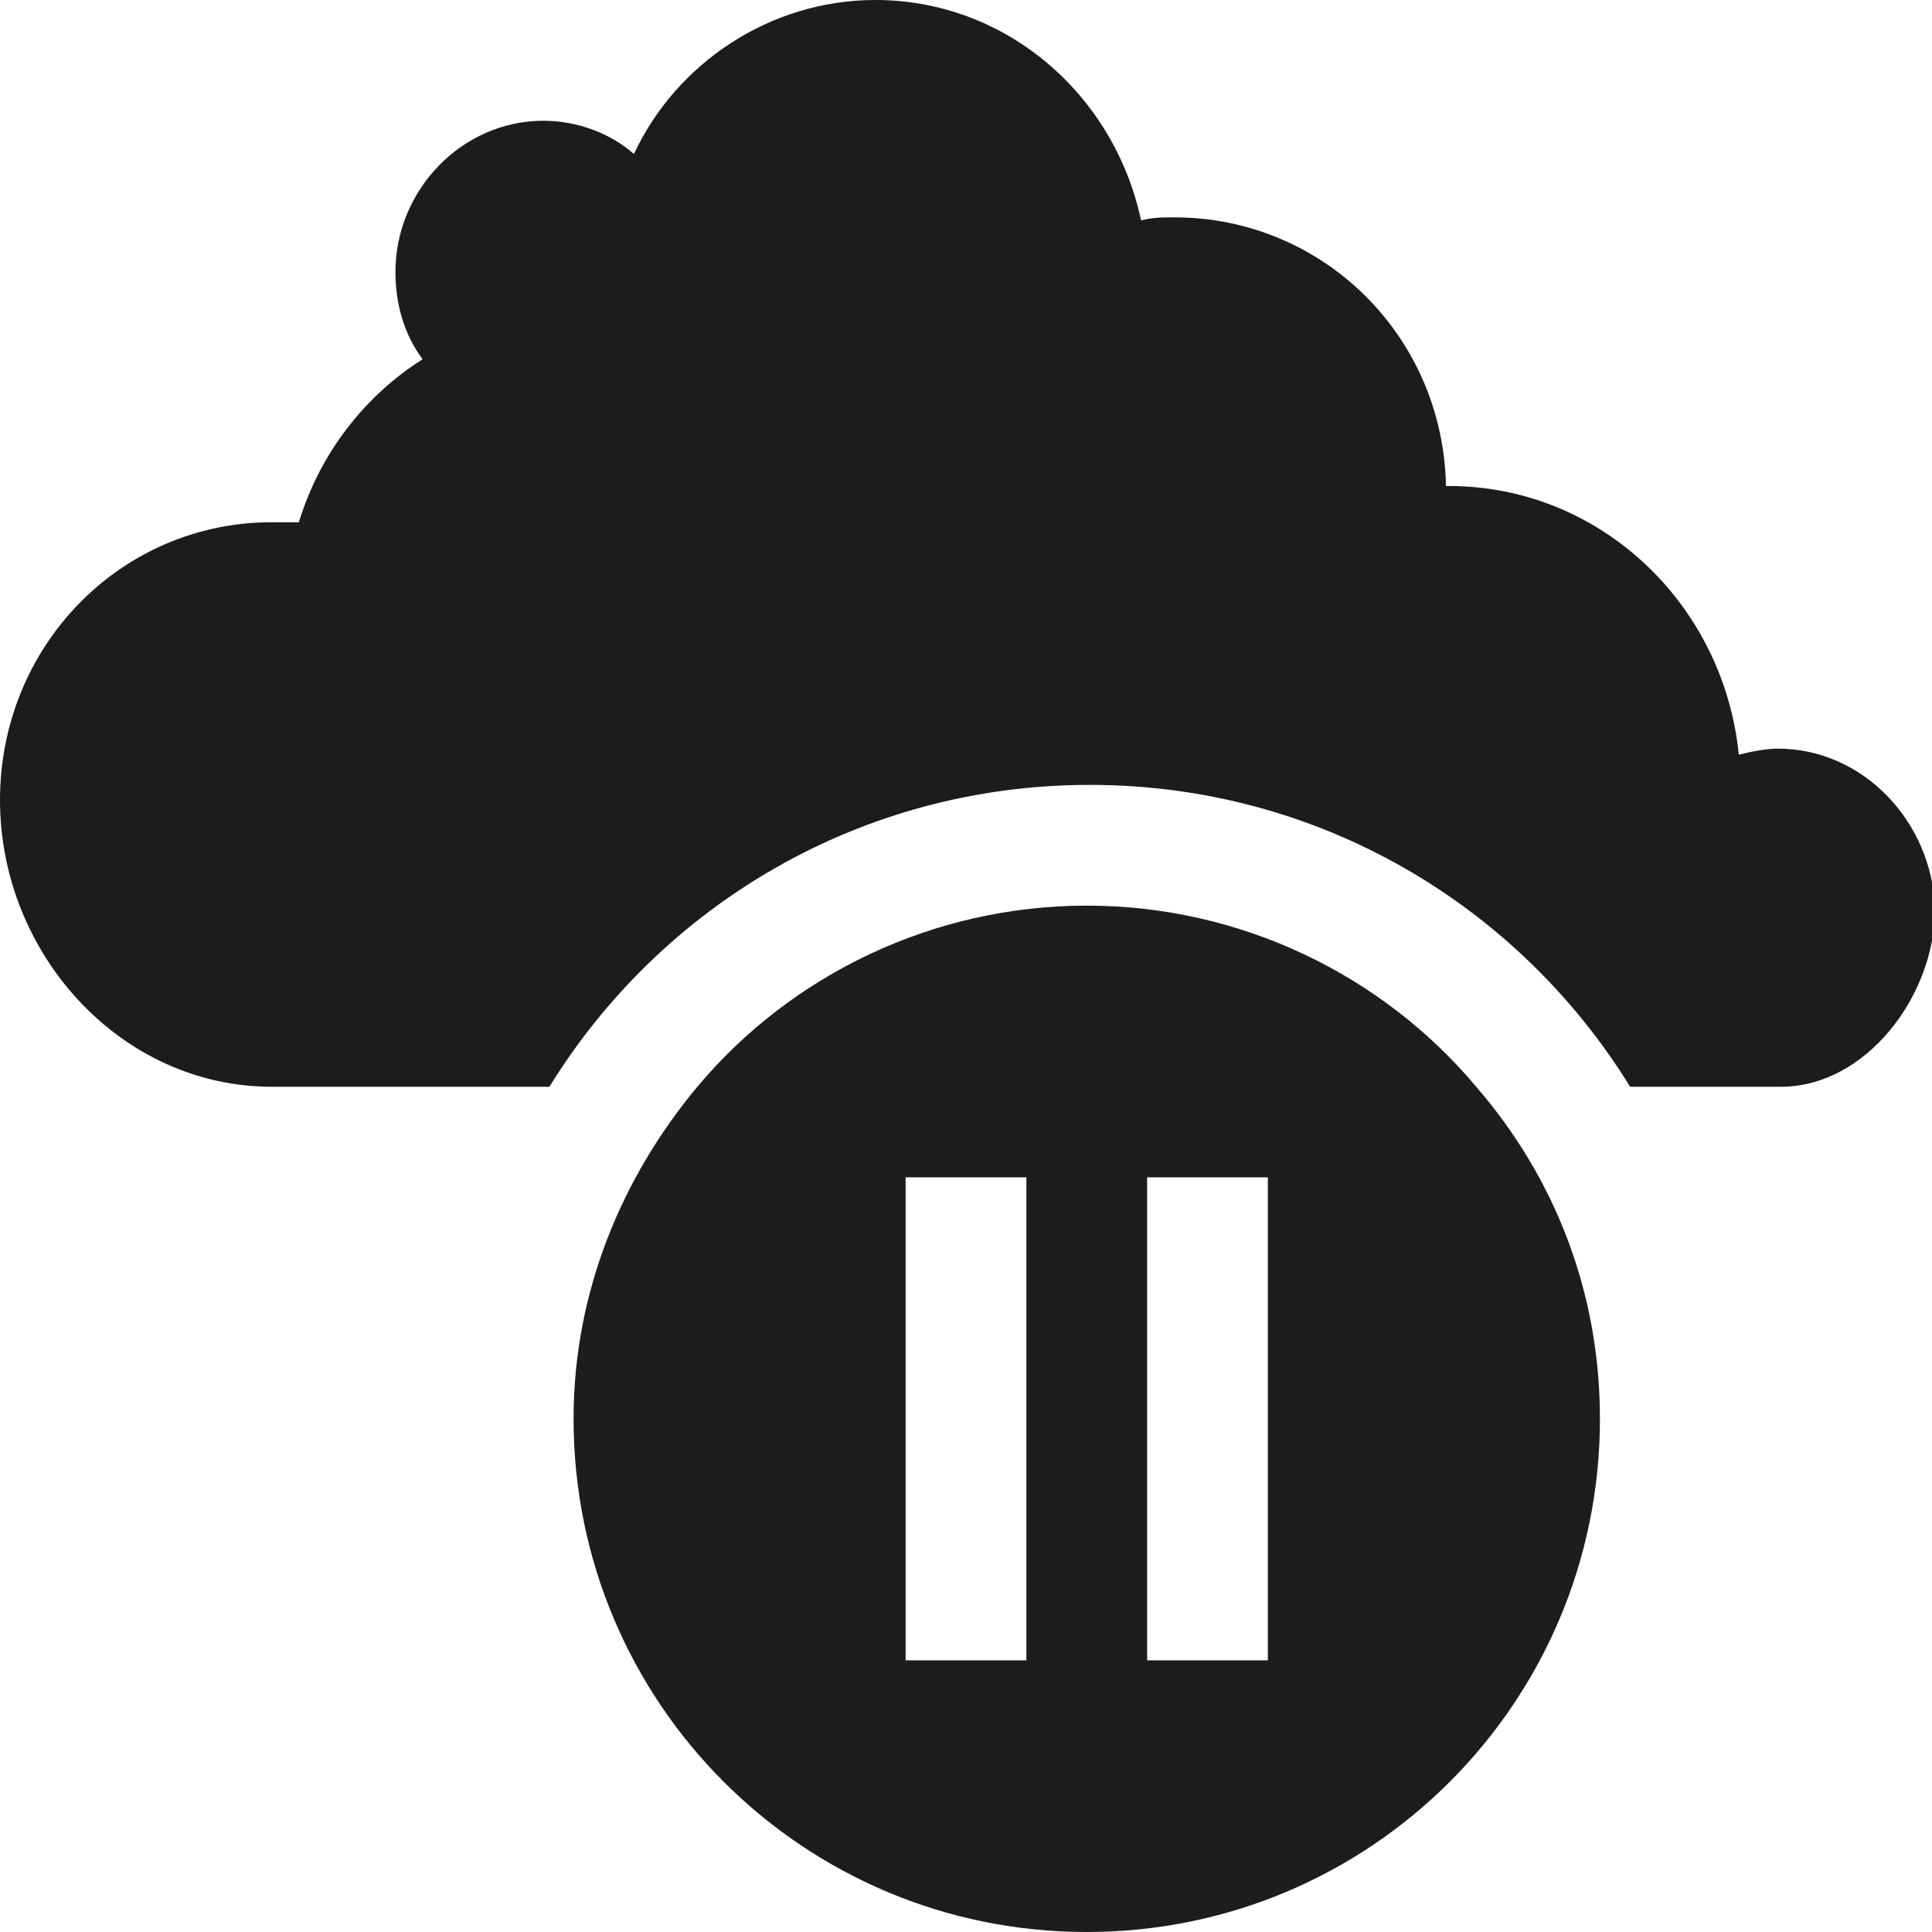 <svg xmlns="http://www.w3.org/2000/svg" xmlns:xlink="http://www.w3.org/1999/xlink" id="Ebene_1" x="0" y="0" enable-background="new 0 0 64 64" version="1.1" viewBox="0 0 64 64" xml:space="preserve"><path fill="#1C1C1B" d="M58.9,24.8c-0.4,0-0.9,0.1-1.3,0.2c-0.5-5-4.6-8.9-9.6-8.9c0,0-0.1,0-0.1,0c-0.1-5-4.1-8.9-9-8.9	c-0.4,0-0.7,0-1.1,0.1C36.9,3.1,33.3,0,29,0c-3.5,0-6.6,2.1-8,5.1c-0.8-0.7-1.9-1.1-3-1.1c-2.7,0-4.9,2.3-4.9,5	c0,1.1,0.3,2.1,0.9,2.9c-1.9,1.2-3.4,3.1-4.1,5.4c-0.3,0-0.6,0-0.9,0c-5,0-9,4.1-9,9.2C0,31.6,4,36,9,36h9.2c3.7-6,10.3-10,17.9-10	s14.2,4,17.9,10h5c2.8,0,5.1-3,5.1-5.9C64,27.2,61.7,24.8,58.9,24.8z"/><path fill="#1D1D1B" fill-rule="evenodd" d="M48.9,36c-3.1-3.7-7.8-6-12.9-6s-9.8,2.3-12.9,6	c-2.5,3-4.1,6.8-4.1,11c0,9.4,7.6,17,17,17s17-7.6,17-17C53,42.8,51.5,39,48.9,36z M34,55h-4V39h4V55z M42,55h-4V39h4V55z" clip-rule="evenodd"/></svg>